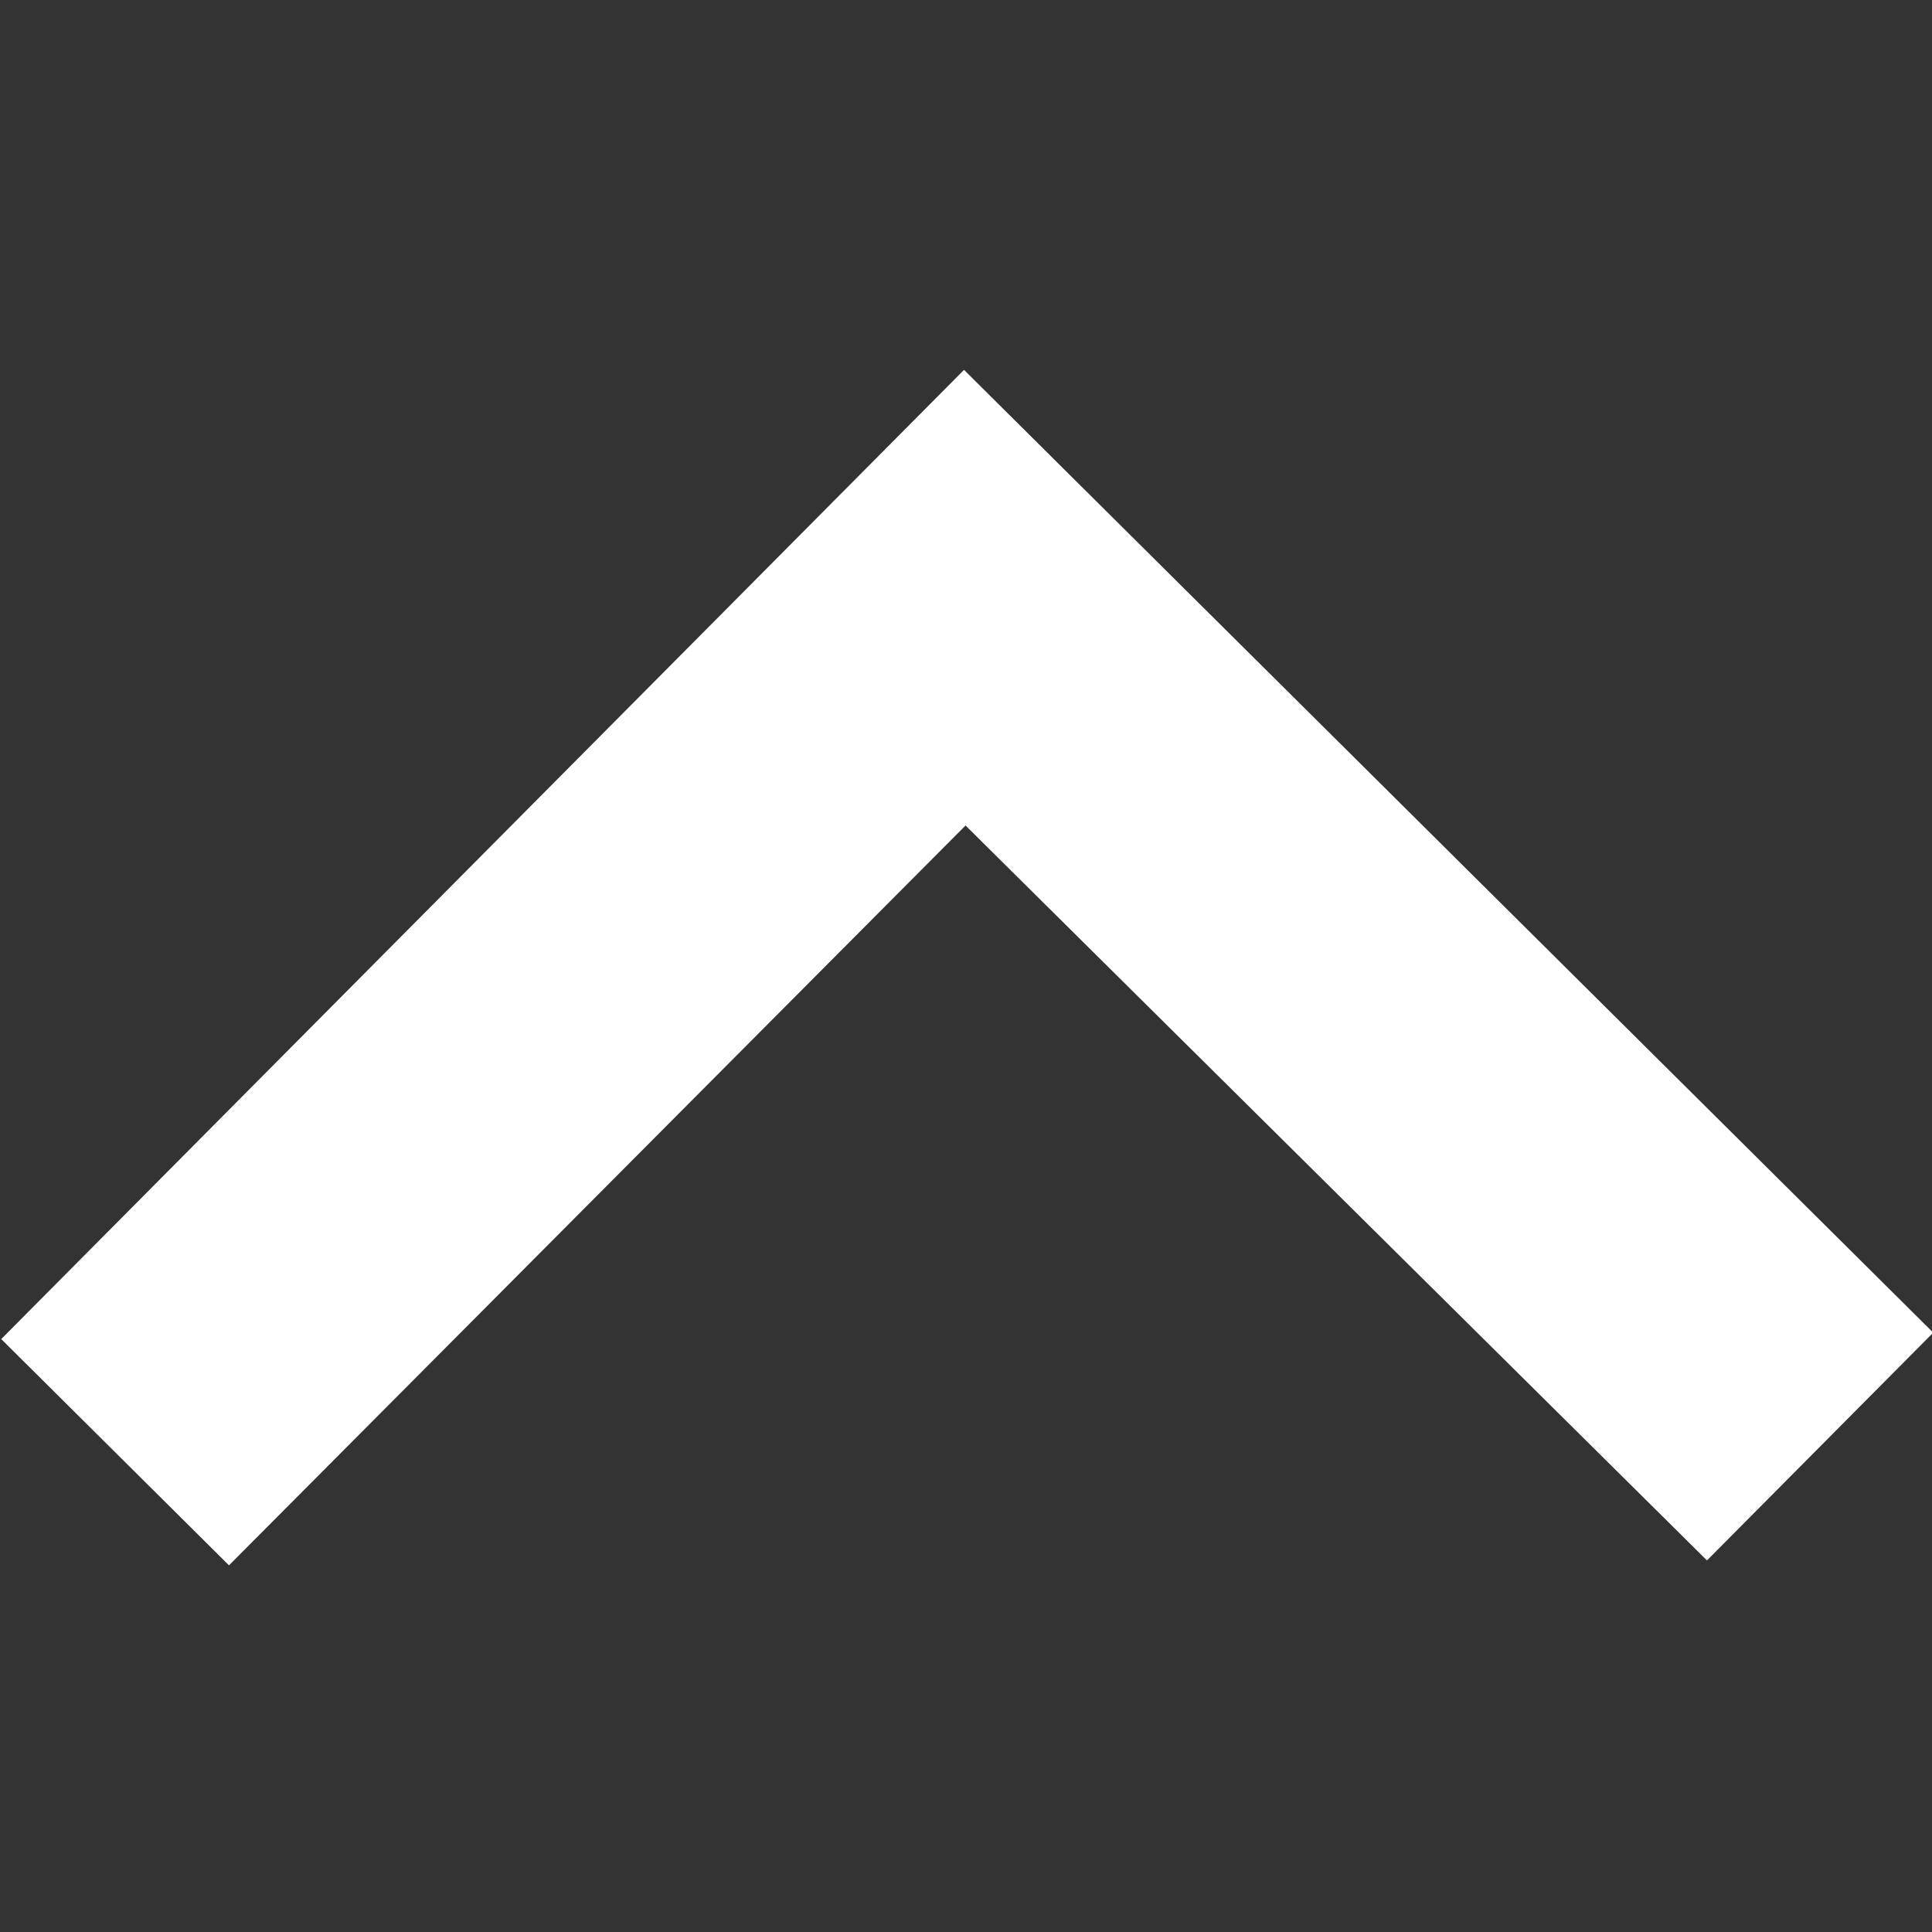 <?xml version="1.0" encoding="UTF-8" standalone="no"?>
<!DOCTYPE svg PUBLIC "-//W3C//DTD SVG 1.1//EN" "http://www.w3.org/Graphics/SVG/1.1/DTD/svg11.dtd">
<!-- Created with Vectornator (http://vectornator.io/) -->
<svg height="100%" stroke-miterlimit="10" style="fill-rule:nonzero;clip-rule:evenodd;stroke-linecap:round;stroke-linejoin:round;" version="1.1" viewBox="0 0 1080 1080" width="100%" xml:space="preserve" xmlns="http://www.w3.org/2000/svg" xmlns:xlink="http://www.w3.org/1999/xlink">
<rect x="0" y="0" width="1080" height="1080" fill="#333333" stroke="none"/>
<defs/>
<g id="2287a7ae-13c0-4e75-8336-f45f8267d90d">
<path d="M0 0L1080 0L1080 0L1080 1080L1080 1080L0 1080L0 1080L0 0L0 0Z" fill="#ffffff" fill-rule="nonzero" opacity="0" stroke="none"/>
</g>
<clipPath id="ArtboardFrame">
<rect height="1080" width="1080" x="0" y="0"/>
</clipPath>
<g clip-path="url(#ArtboardFrame)" id="Untitled">
<path d="M128.009 875.029L539.739 461.46L954.205 872.286L1080.68 744.966L538.893 206.763L0.689 748.551L128.009 875.029Z" fill="#ffffff" fill-rule="nonzero" opacity="1" stroke="none"/>
</g>
</svg>
